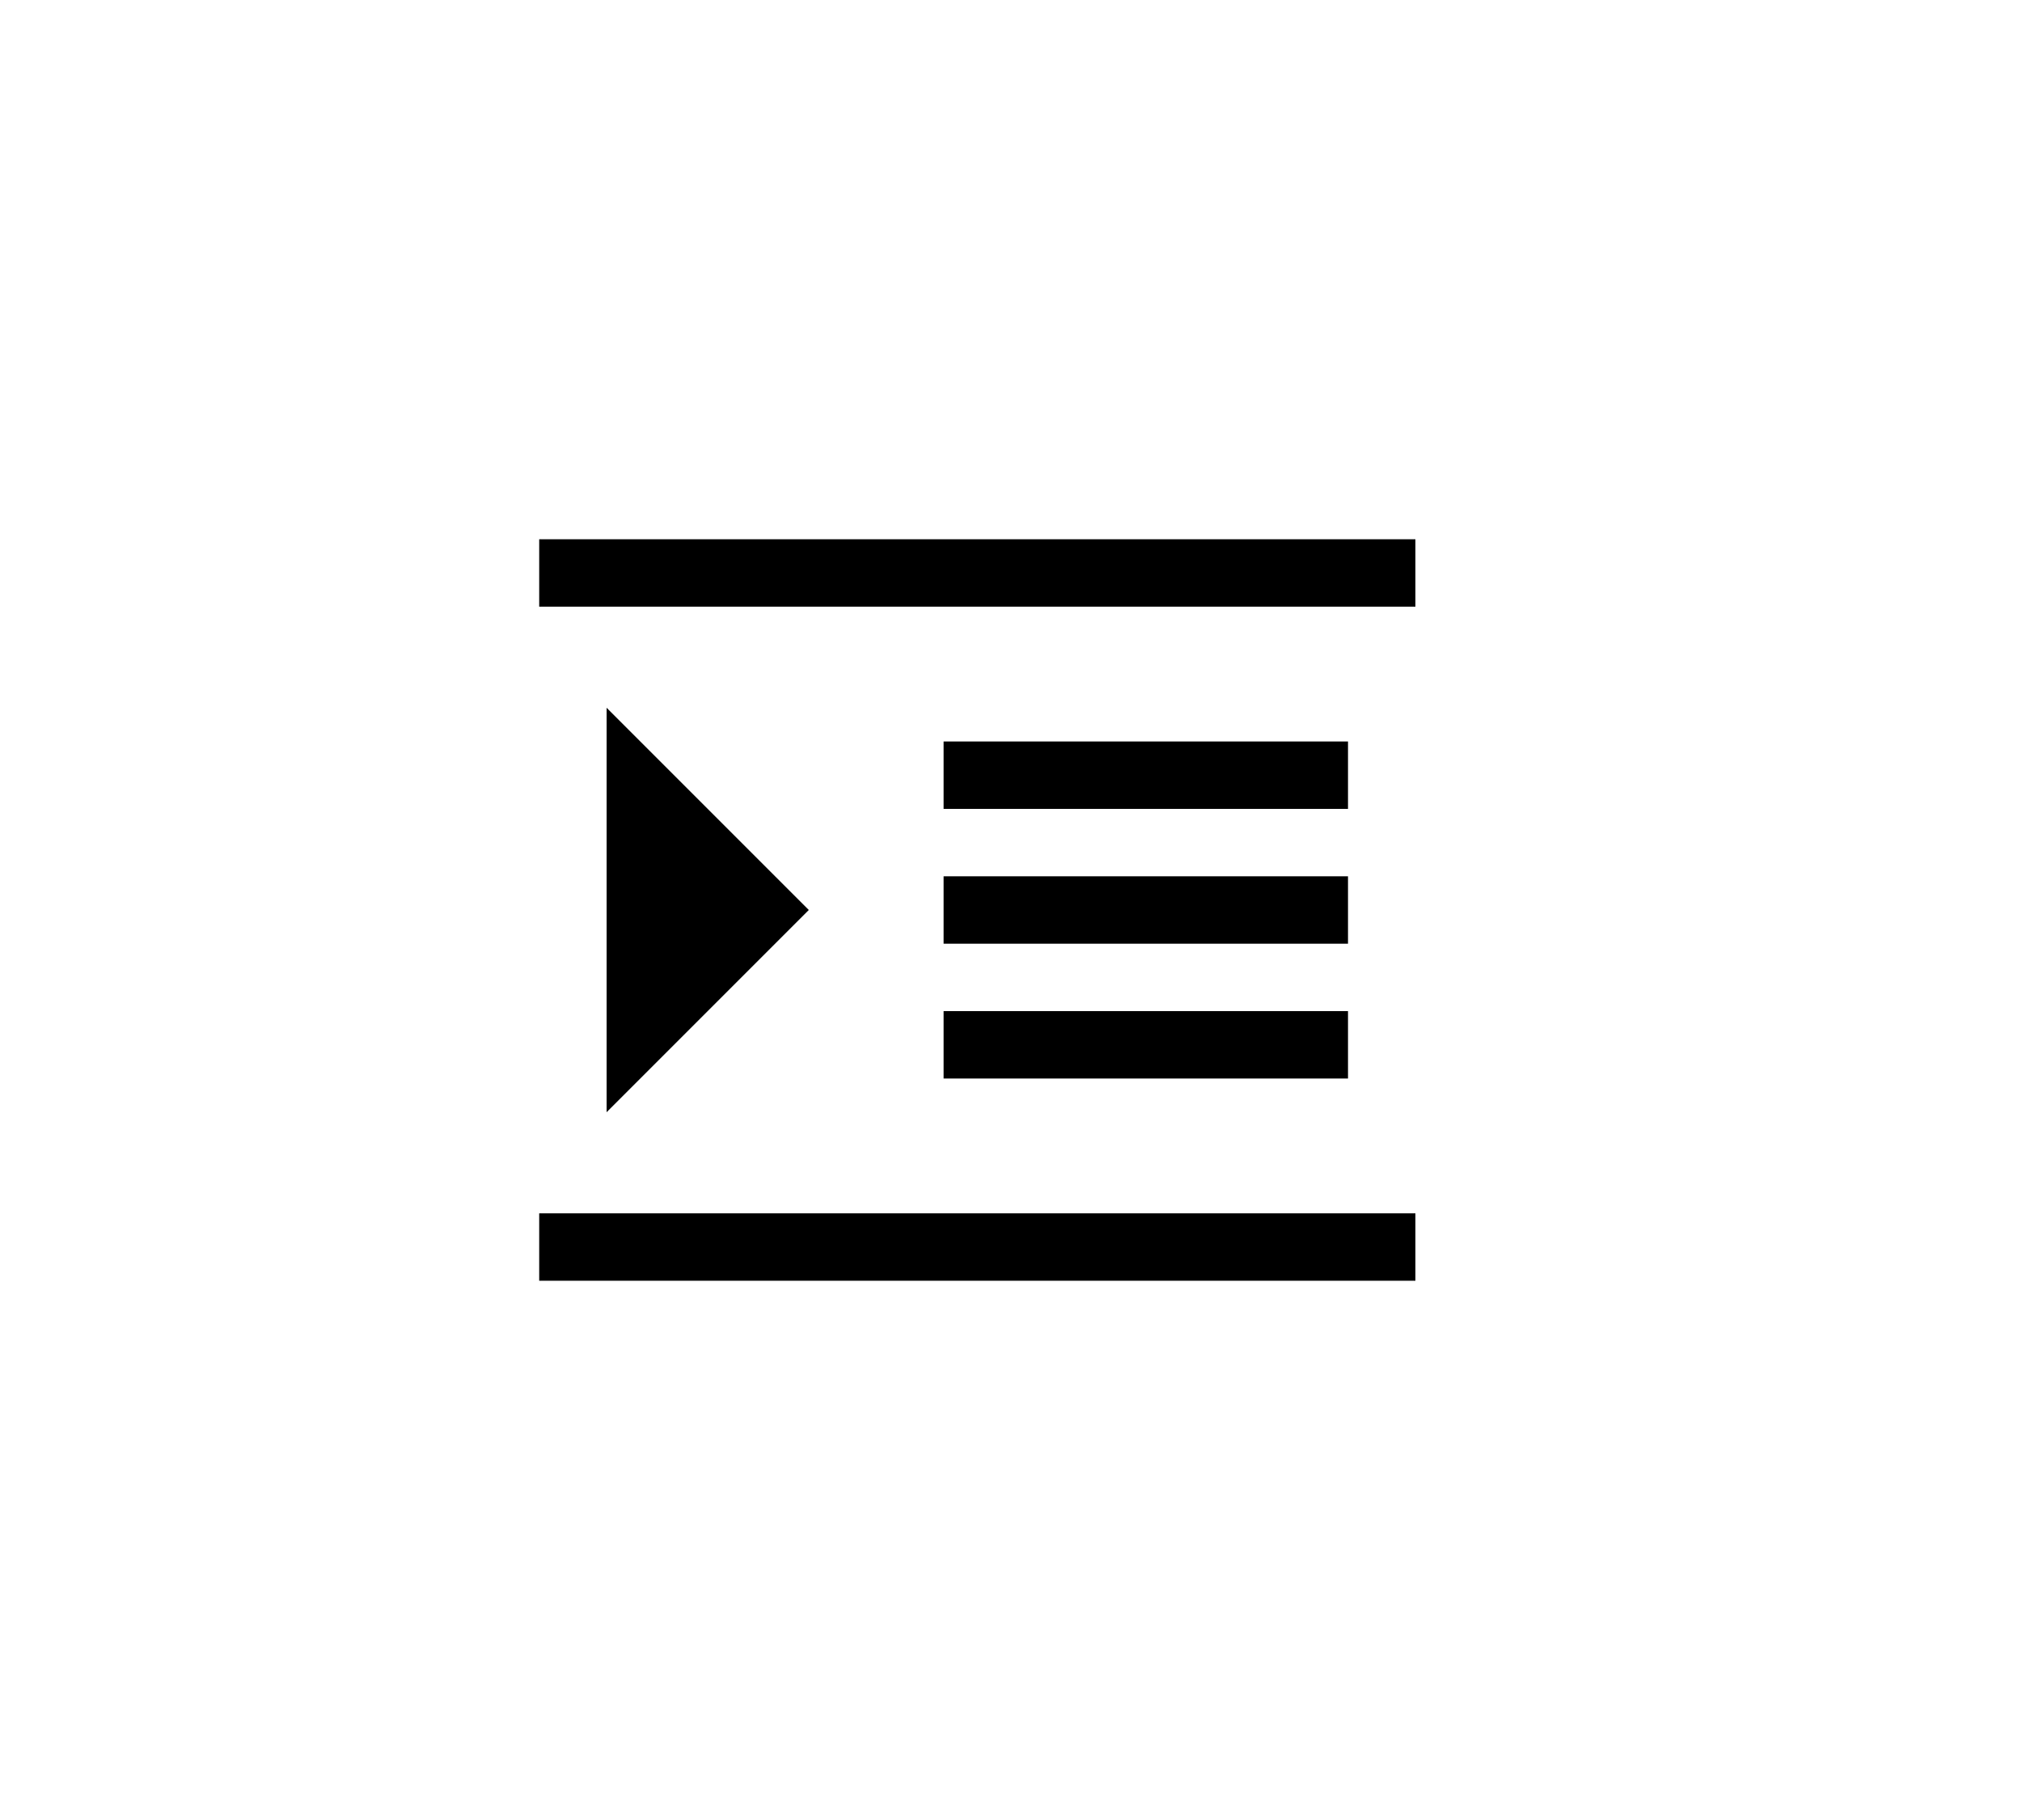 <svg version="1.1" id="图层_1" xmlns="http://www.w3.org/2000/svg" xmlns:xlink="http://www.w3.org/1999/xlink" x="0px" y="0px" viewBox="0 0 30 27" style="enable-background:new 0 0 30 27;" xml:space="preserve"><title>增加缩进 1x</title><desc>Created with Sketch.</desc>
        <g id="Page-1">
          <g id="增加缩进-1x">
            <g id="btn-tab" transform="translate(7.5, 8)">
              <path id="Combined-Shape" d="M1.5,2.5l3,3l-3,3V2.5z M0.5,0h13v1h-13V0z M0.5,10h13v1h-13V10z M6.5,3h6v1h-6V3z
                 M6.5,5h6v1h-6V5z M6.5,7h6v1h-6V7z"></path>
            </g>
          </g>
        </g>
        </svg>
